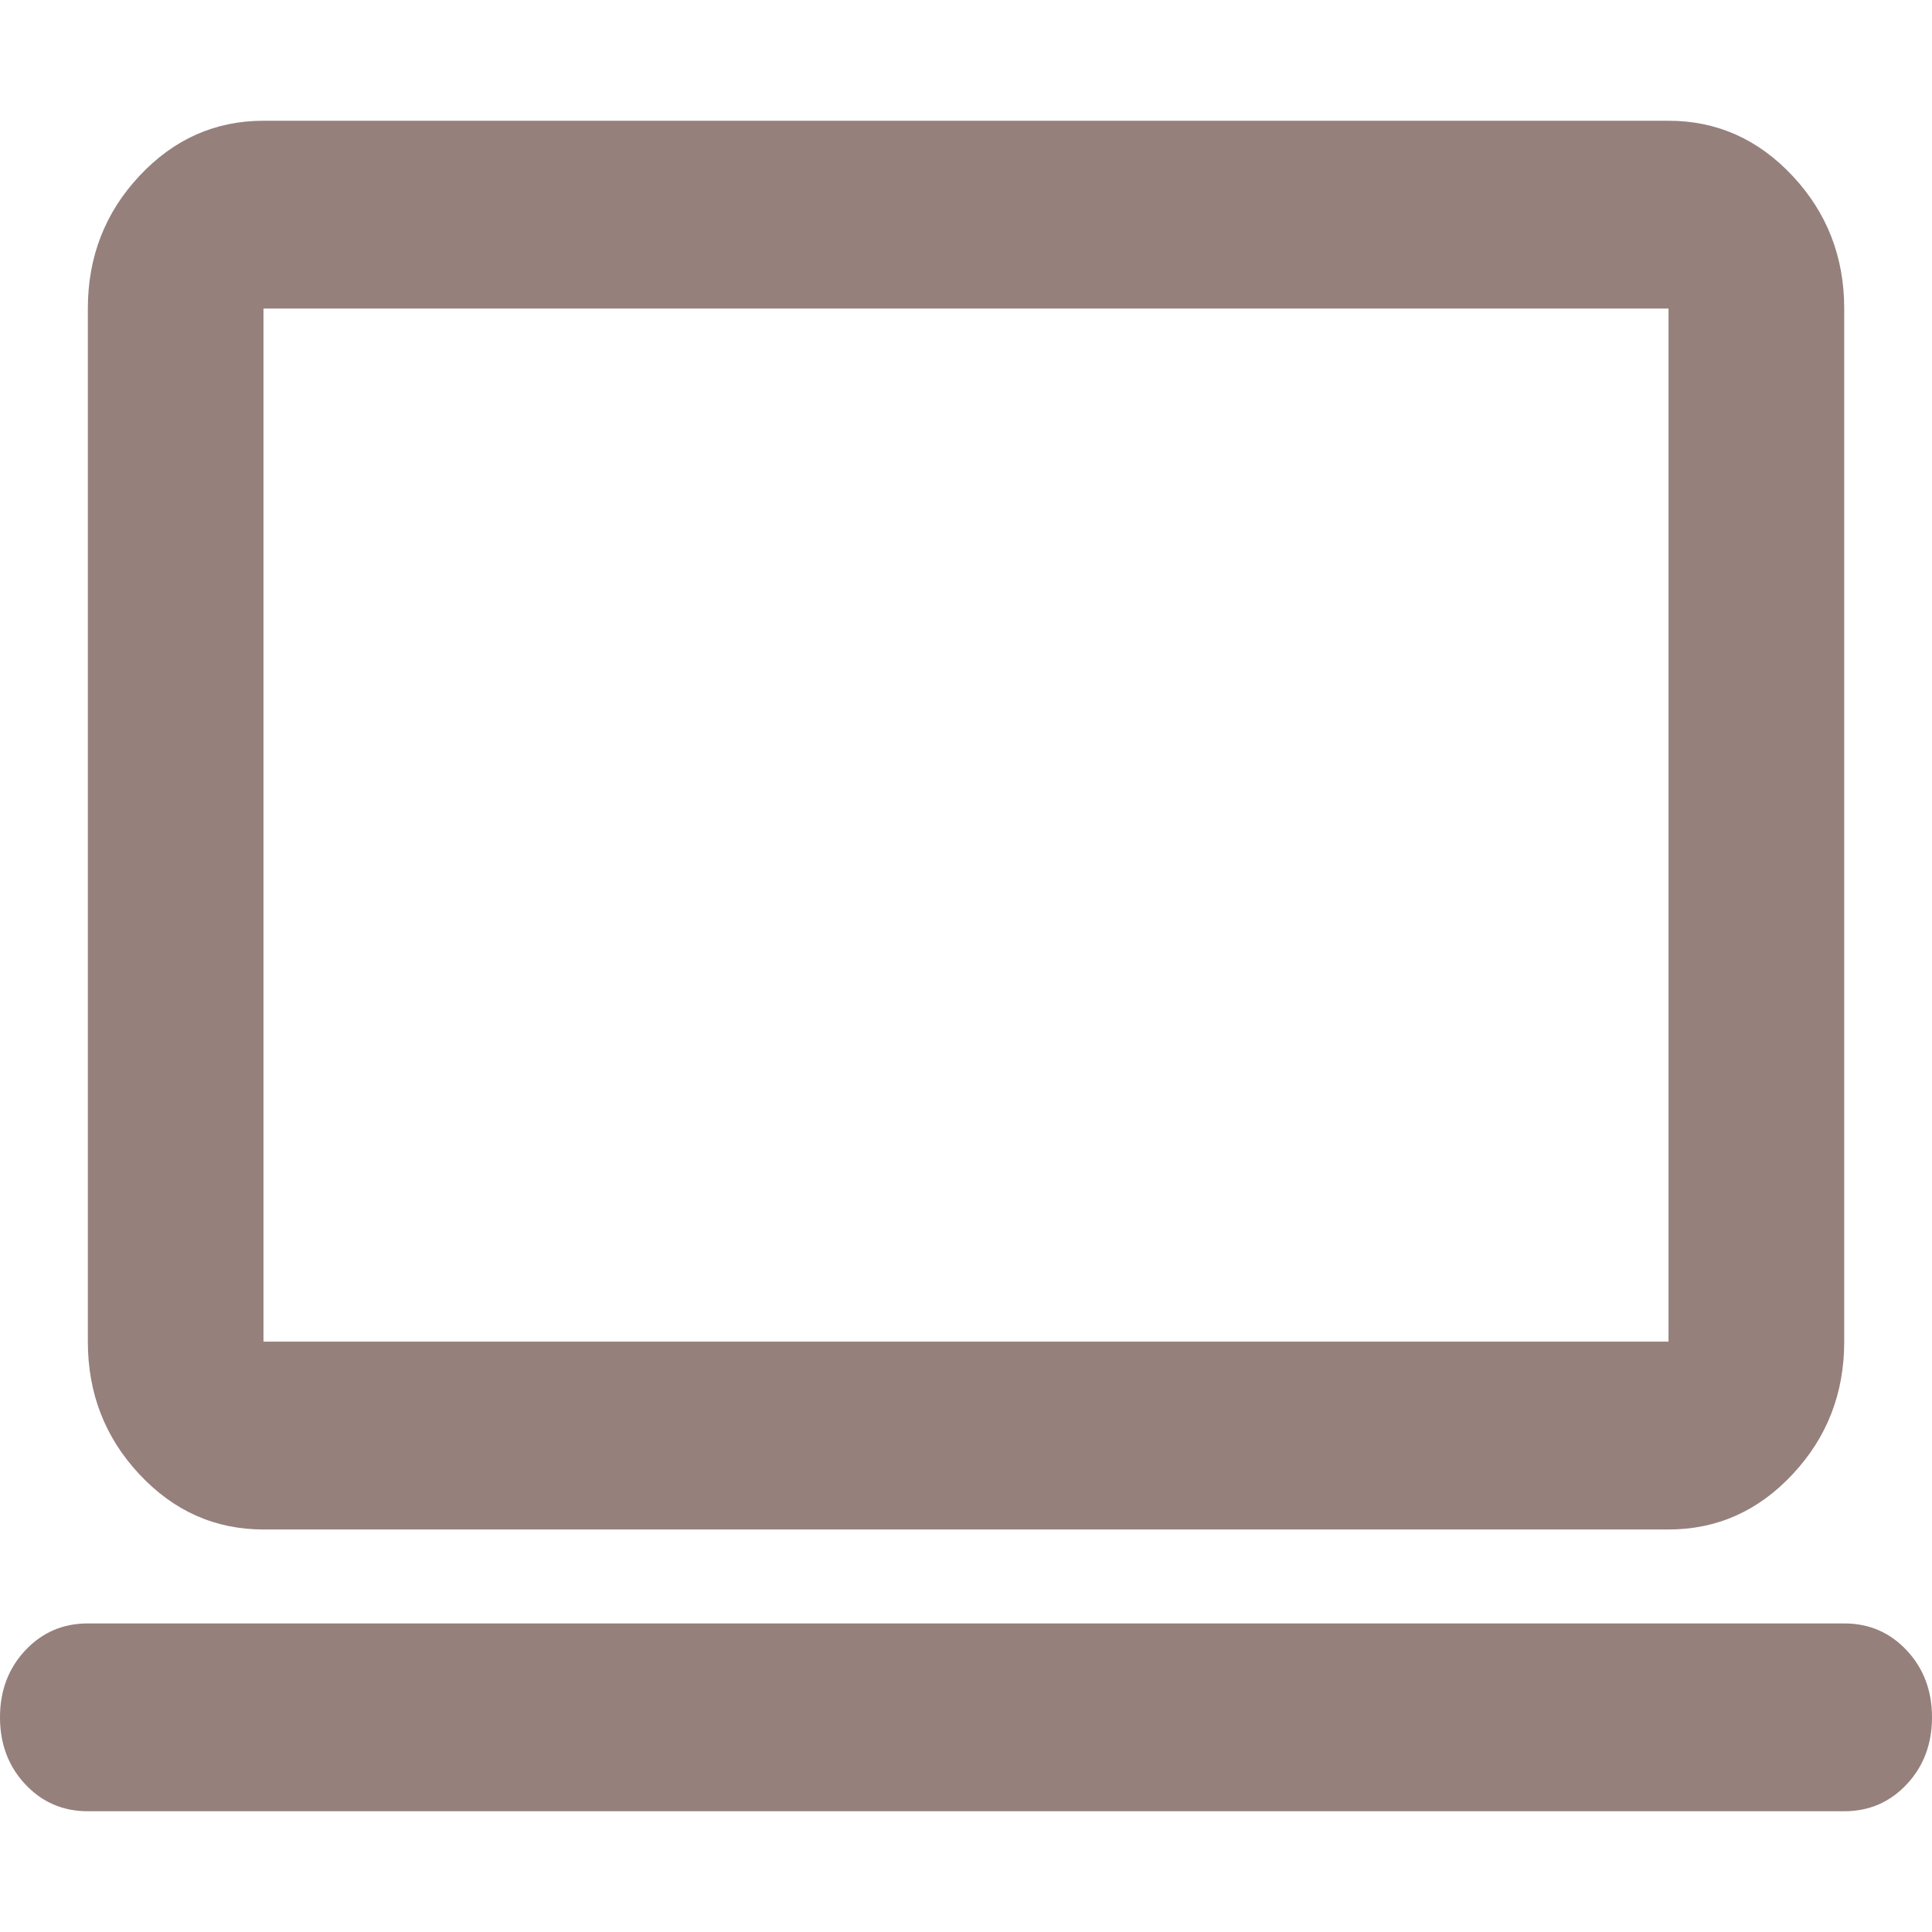 <svg width="32" height="32" viewBox="0 0 32 32" fill="none" xmlns="http://www.w3.org/2000/svg">
<path d="M1.455 30C1.042 30 0.697 29.851 0.418 29.553C0.139 29.255 0 28.885 0 28.444C0 28.004 0.139 27.634 0.418 27.336C0.697 27.038 1.042 26.889 1.455 26.889H30.546C30.958 26.889 31.303 27.038 31.582 27.336C31.861 27.634 32 28.004 32 28.444C32 28.885 31.861 29.255 31.582 29.553C31.303 29.851 30.958 30 30.546 30H1.455ZM4.364 25.333C3.564 25.333 2.879 25.029 2.309 24.419C1.739 23.81 1.455 23.078 1.455 22.222V5.111C1.455 4.256 1.739 3.523 2.309 2.914C2.879 2.305 3.564 2 4.364 2H27.636C28.436 2 29.121 2.305 29.691 2.914C30.261 3.523 30.546 4.256 30.546 5.111V22.222C30.546 23.078 30.261 23.81 29.691 24.419C29.121 25.029 28.436 25.333 27.636 25.333H4.364ZM4.364 22.222H27.636V5.111H4.364V22.222Z" fill="#95807C"/>
</svg>
